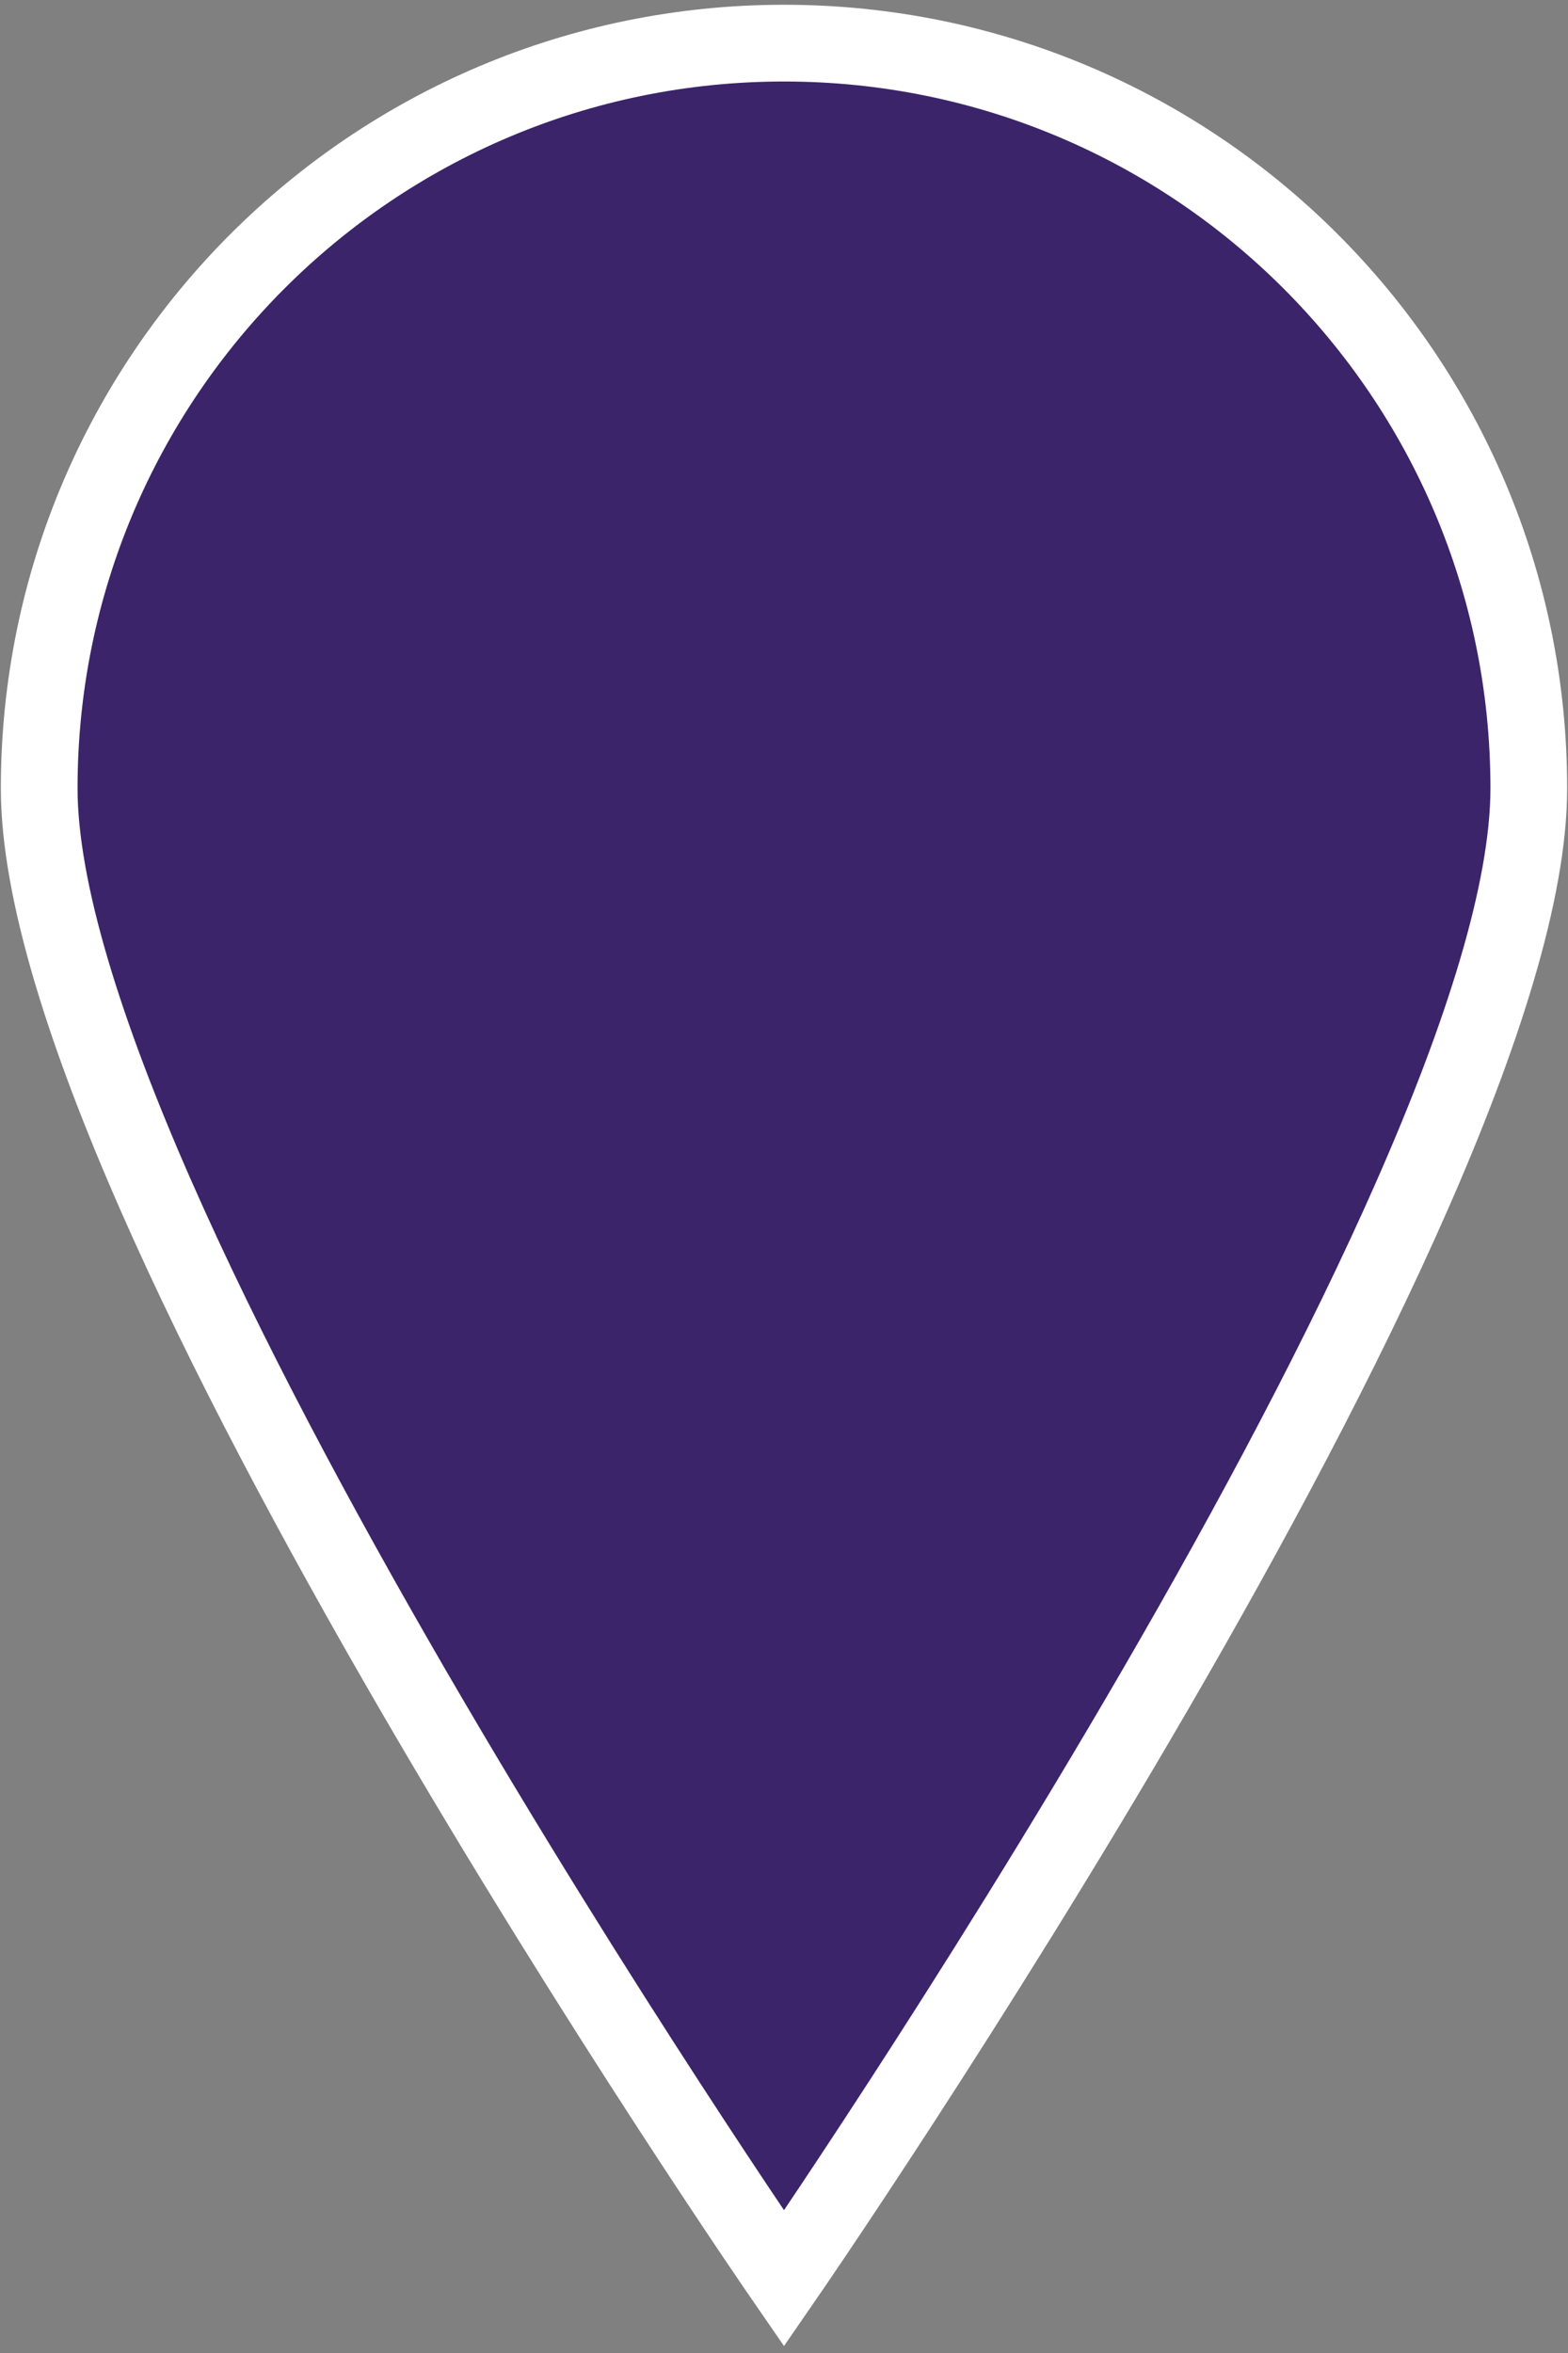 <?xml version="1.0" encoding="utf-8"?>
<!-- Generator: Adobe Illustrator 16.0.0, SVG Export Plug-In . SVG Version: 6.00 Build 0)  -->
<!DOCTYPE svg PUBLIC "-//W3C//DTD SVG 1.1//EN" "http://www.w3.org/Graphics/SVG/1.1/DTD/svg11.dtd">
<svg version="1.1" id="Layer_1" xmlns="http://www.w3.org/2000/svg" xmlns:xlink="http://www.w3.org/1999/xlink" x="0px" y="0px"
	 width="40px" height="60px" viewBox="0 0 40 60" enable-background="new 0 0 40 60" xml:space="preserve">
<rect x="0" y="0" width="40" height="60" fill="#808080" stroke="none"/>
<path fill="#3B2469" stroke="#FFFFFF" stroke-width="1.957" stroke-miterlimit="10" d="M39,20.101C39,30.594,20,58.1,20,58.1
	S1,30.594,1,20.101C1,9.607,9.507,1.1,20,1.1C30.494,1.1,39,9.607,39,20.101z"/>
</svg>
